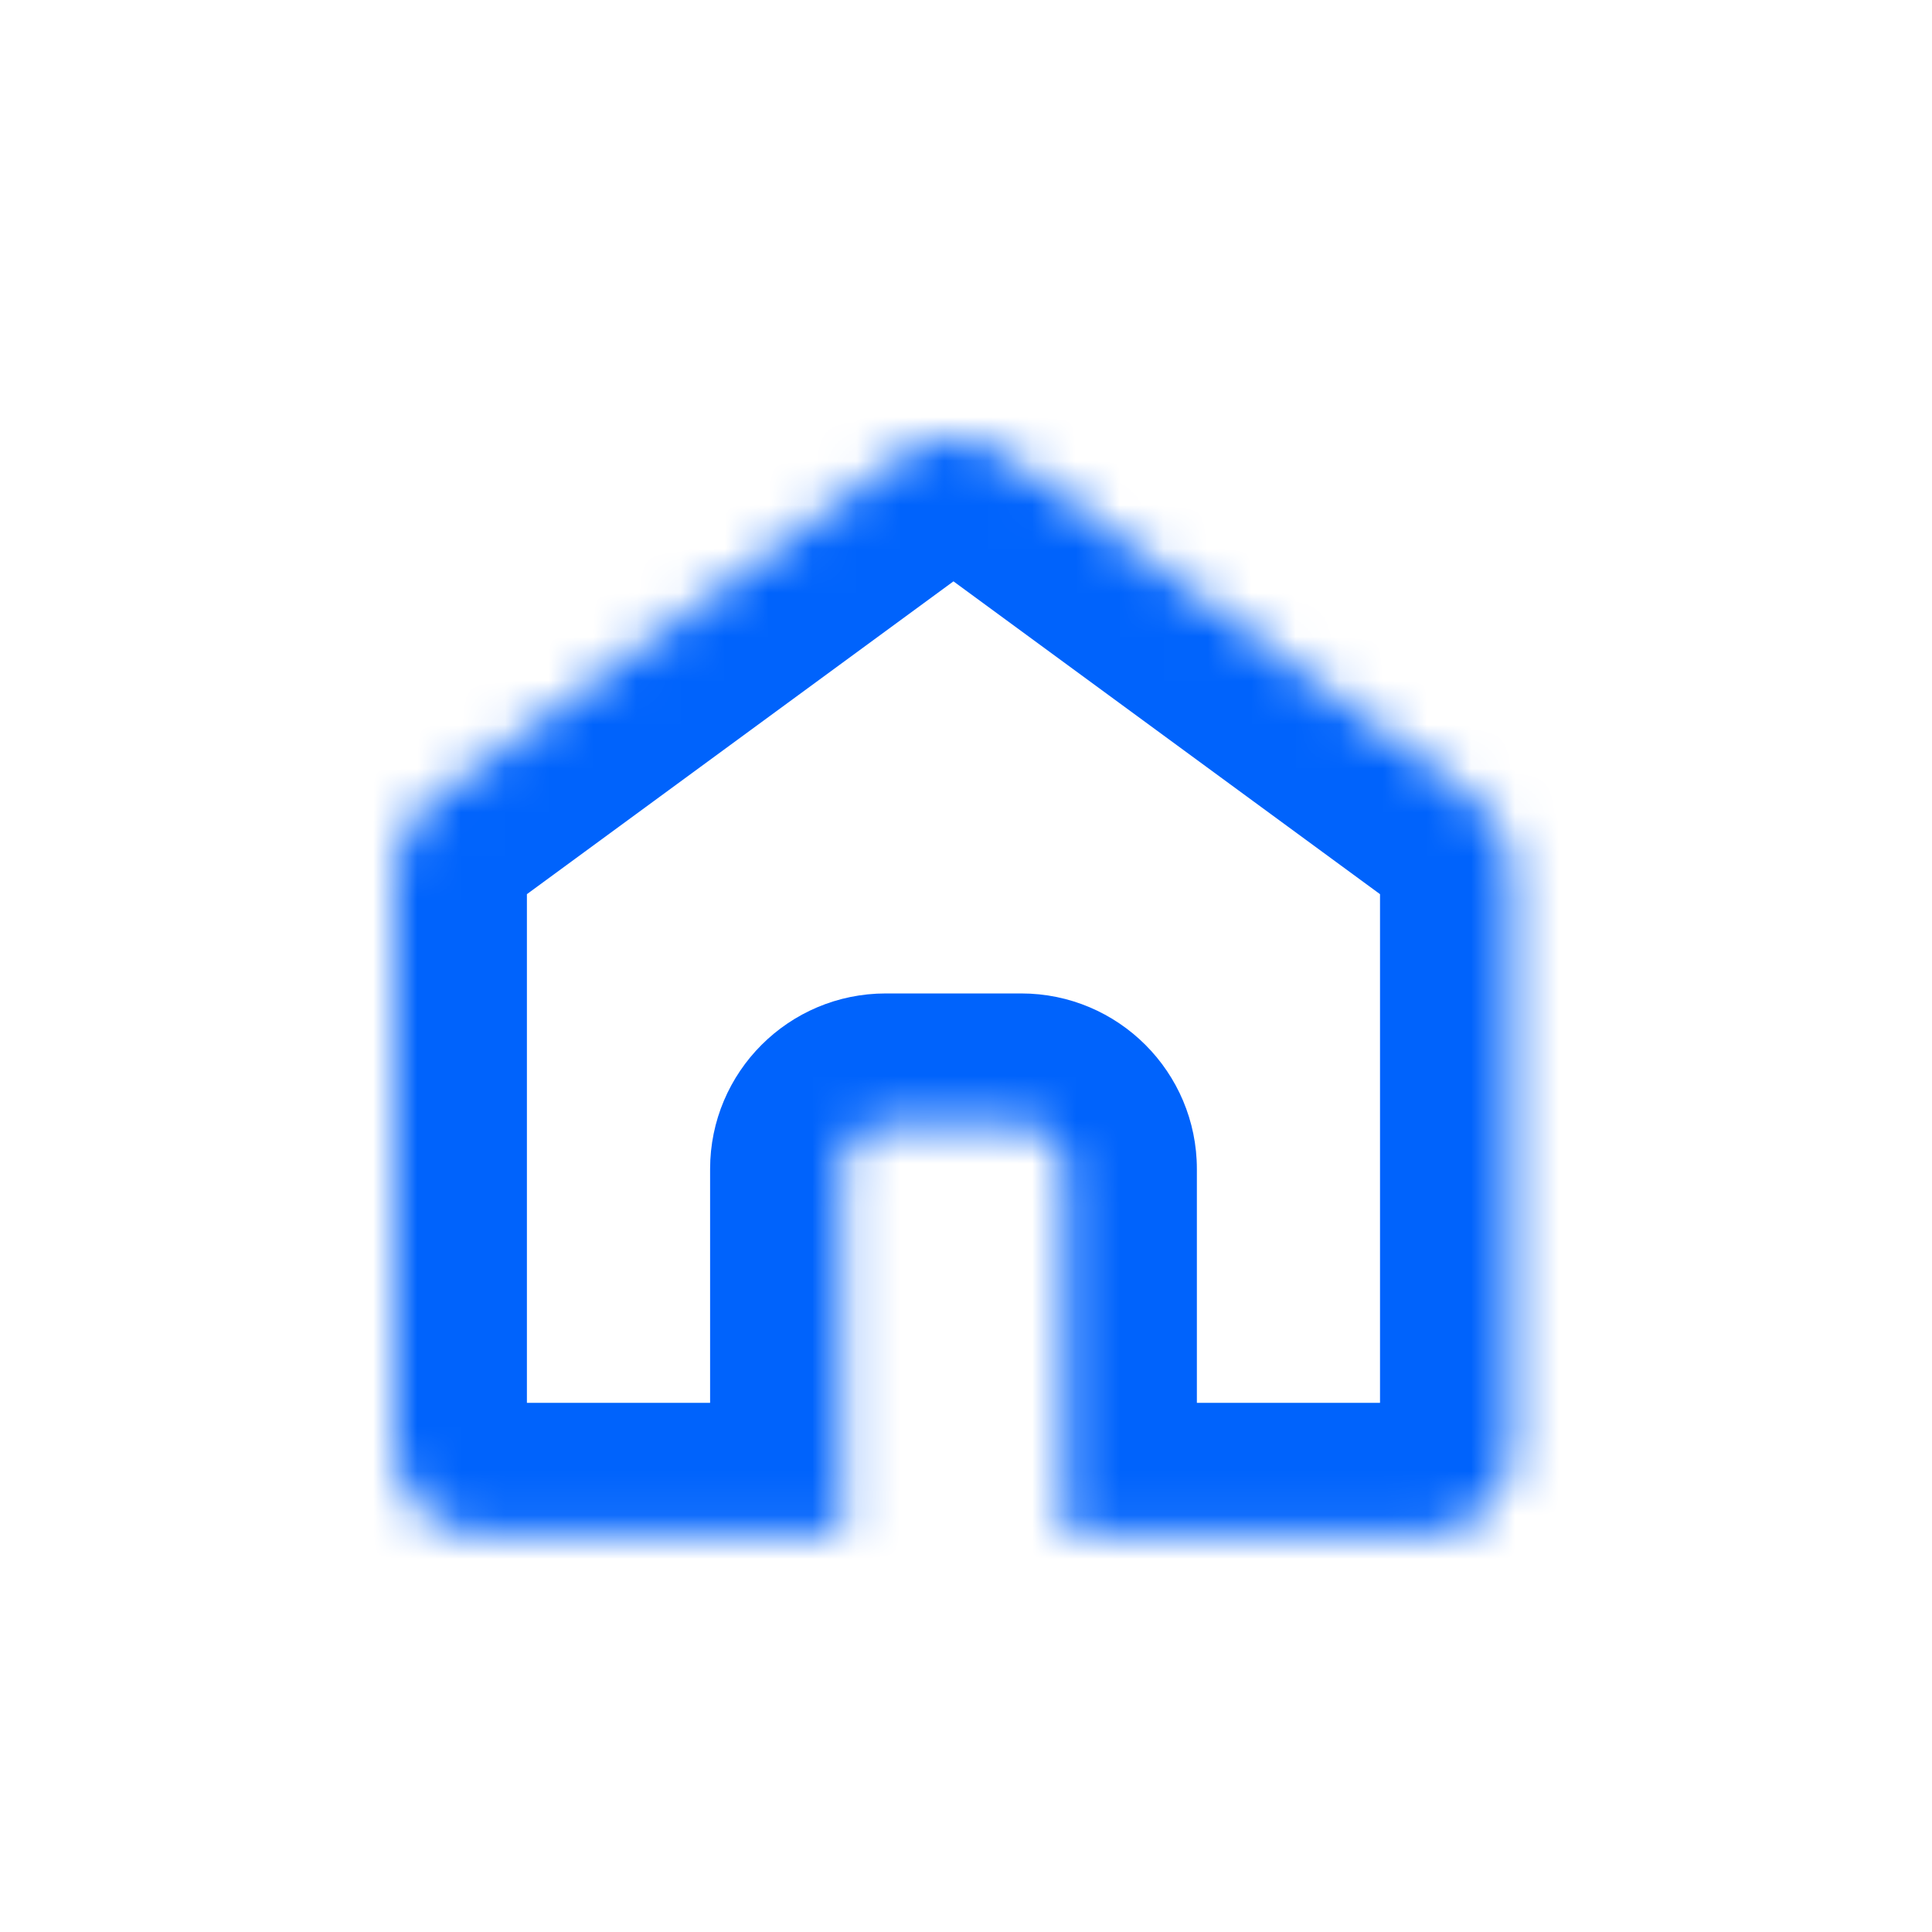 <svg width="44" height="44" viewBox="0 0 44 44" fill="none" xmlns="http://www.w3.org/2000/svg">
<mask id="path-1-inside-1_55_834" fill="white">
<path fill-rule="evenodd" clip-rule="evenodd" d="M9.817 18.245C9.304 18.621 9 19.22 9 19.857V32.949C9 34.054 9.895 34.949 11 34.949H19.172V26.625C19.172 26.073 19.619 25.625 20.172 25.625H23.258C23.81 25.625 24.258 26.073 24.258 26.625V34.949H32.429C33.534 34.949 34.429 34.054 34.429 32.949V19.857C34.429 19.22 34.126 18.621 33.612 18.245L22.897 10.387C22.193 9.871 21.236 9.871 20.532 10.387L9.817 18.245Z"/>
</mask>
<path d="M9.817 18.245L11.591 20.664H11.591L9.817 18.245ZM19.172 34.949V37.949H22.172V34.949H19.172ZM24.258 34.949H21.258V37.949H24.258V34.949ZM33.612 18.245L31.838 20.664L33.612 18.245ZM22.897 10.387L24.671 7.968L24.671 7.968L22.897 10.387ZM20.532 10.387L18.758 7.968L18.758 7.968L20.532 10.387ZM12 19.857C12 20.176 11.848 20.475 11.591 20.664L8.043 15.825C6.759 16.767 6 18.265 6 19.857H12ZM12 32.949V19.857H6V32.949H12ZM11 31.949C11.552 31.949 12 32.397 12 32.949H6C6 35.711 8.239 37.949 11 37.949V31.949ZM19.172 31.949H11V37.949H19.172V31.949ZM22.172 34.949V26.625H16.172V34.949H22.172ZM22.172 26.625C22.172 27.73 21.276 28.625 20.172 28.625V22.625C17.963 22.625 16.172 24.416 16.172 26.625H22.172ZM20.172 28.625H23.258V22.625H20.172V28.625ZM23.258 28.625C22.153 28.625 21.258 27.73 21.258 26.625H27.258C27.258 24.416 25.467 22.625 23.258 22.625V28.625ZM21.258 26.625V34.949H27.258V26.625H21.258ZM32.429 31.949H24.258V37.949H32.429V31.949ZM31.429 32.949C31.429 32.397 31.877 31.949 32.429 31.949V37.949C35.191 37.949 37.429 35.71 37.429 32.949H31.429ZM31.429 19.857V32.949H37.429V19.857H31.429ZM31.838 20.664C31.581 20.475 31.429 20.176 31.429 19.857H37.429C37.429 18.265 36.67 16.767 35.386 15.825L31.838 20.664ZM21.123 12.806L31.838 20.664L35.386 15.825L24.671 7.968L21.123 12.806ZM22.306 12.806C21.954 13.065 21.475 13.065 21.123 12.806L24.671 7.968C22.911 6.677 20.518 6.677 18.758 7.968L22.306 12.806ZM11.591 20.664L22.306 12.806L18.758 7.968L8.043 15.825L11.591 20.664Z" fill="#0063FC" mask="url(#path-1-inside-1_55_834)"/>
</svg>
